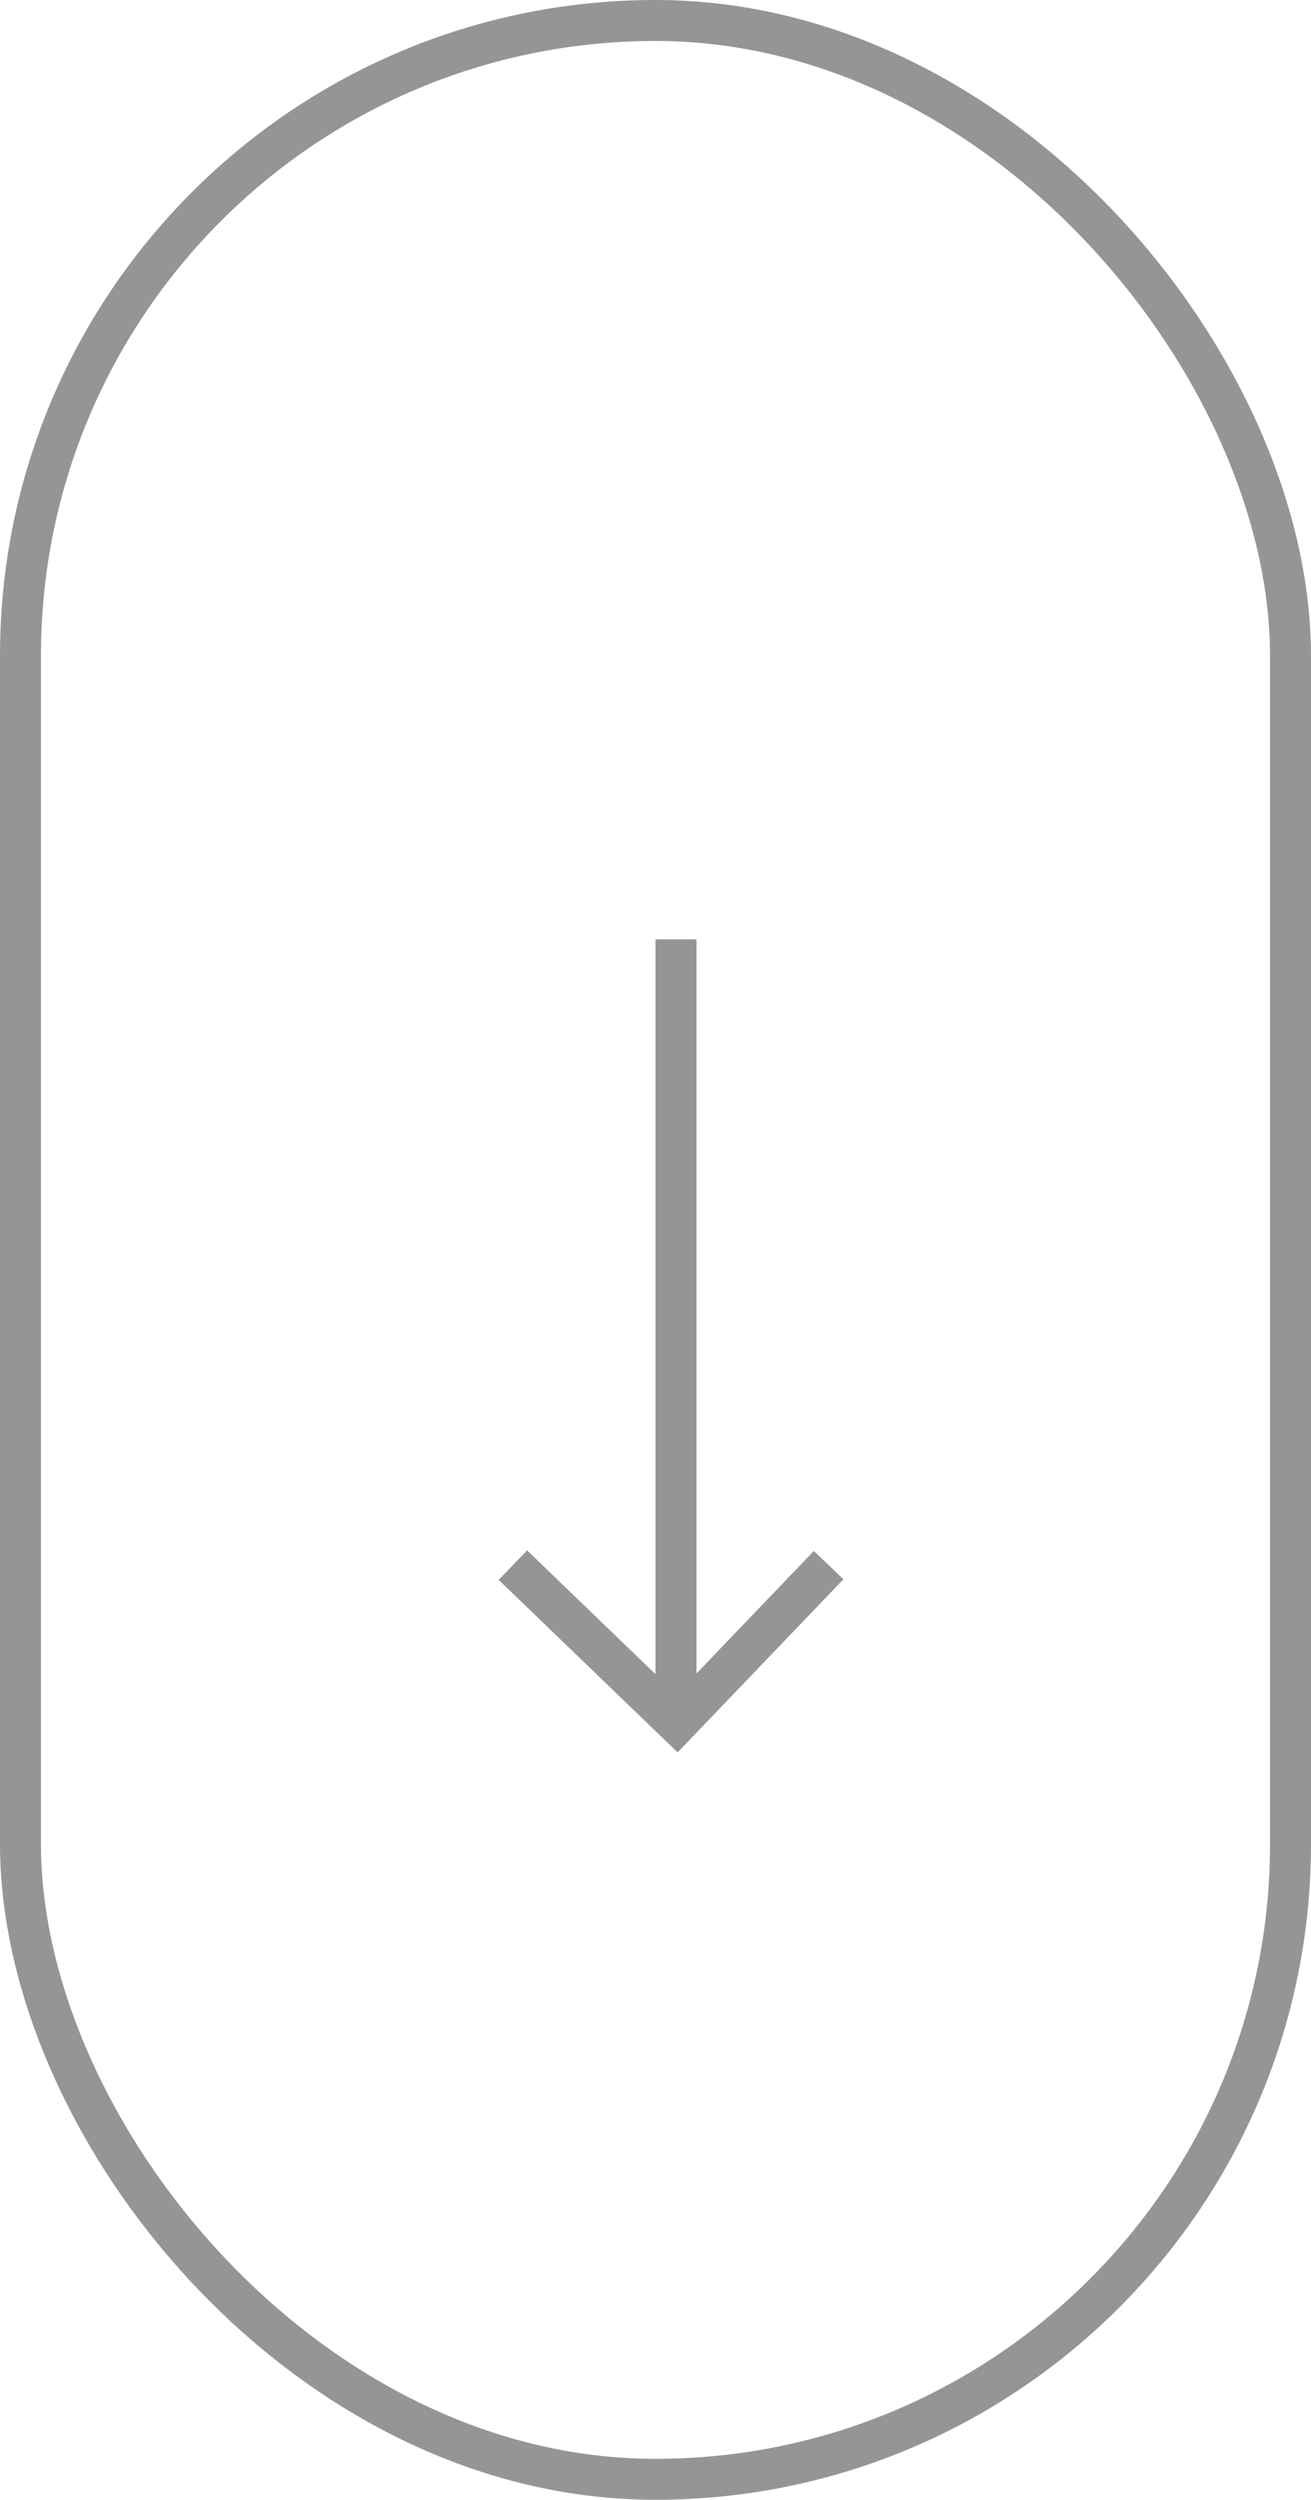 <svg xmlns="http://www.w3.org/2000/svg" width="32" height="61" viewBox="0 0 32 61">
  <g id="グループ_3944" data-name="グループ 3944" transform="translate(-172 -586.581)">
    <g id="長方形_770" data-name="長方形 770" transform="translate(172 586.581)" fill="none" stroke="#959595" stroke-width="1">
      <rect width="32" height="61" rx="16" stroke="none"/>
      <rect x="0.5" y="0.5" width="31" height="60" rx="15.5" fill="none"/>
    </g>
    <g id="グループ_3502" data-name="グループ 3502" transform="translate(184.514 609.502)">
      <line id="線_127" data-name="線 127" y2="19" transform="translate(3.986)" fill="none" stroke="#959595" stroke-width="1"/>
      <path id="パス_565" data-name="パス 565" d="M-7174.3,9895.948l4.007,3.862,3.7-3.862" transform="translate(7174.305 -9880.677)" fill="none" stroke="#959595" stroke-width="1"/>
    </g>
  </g>
</svg>
